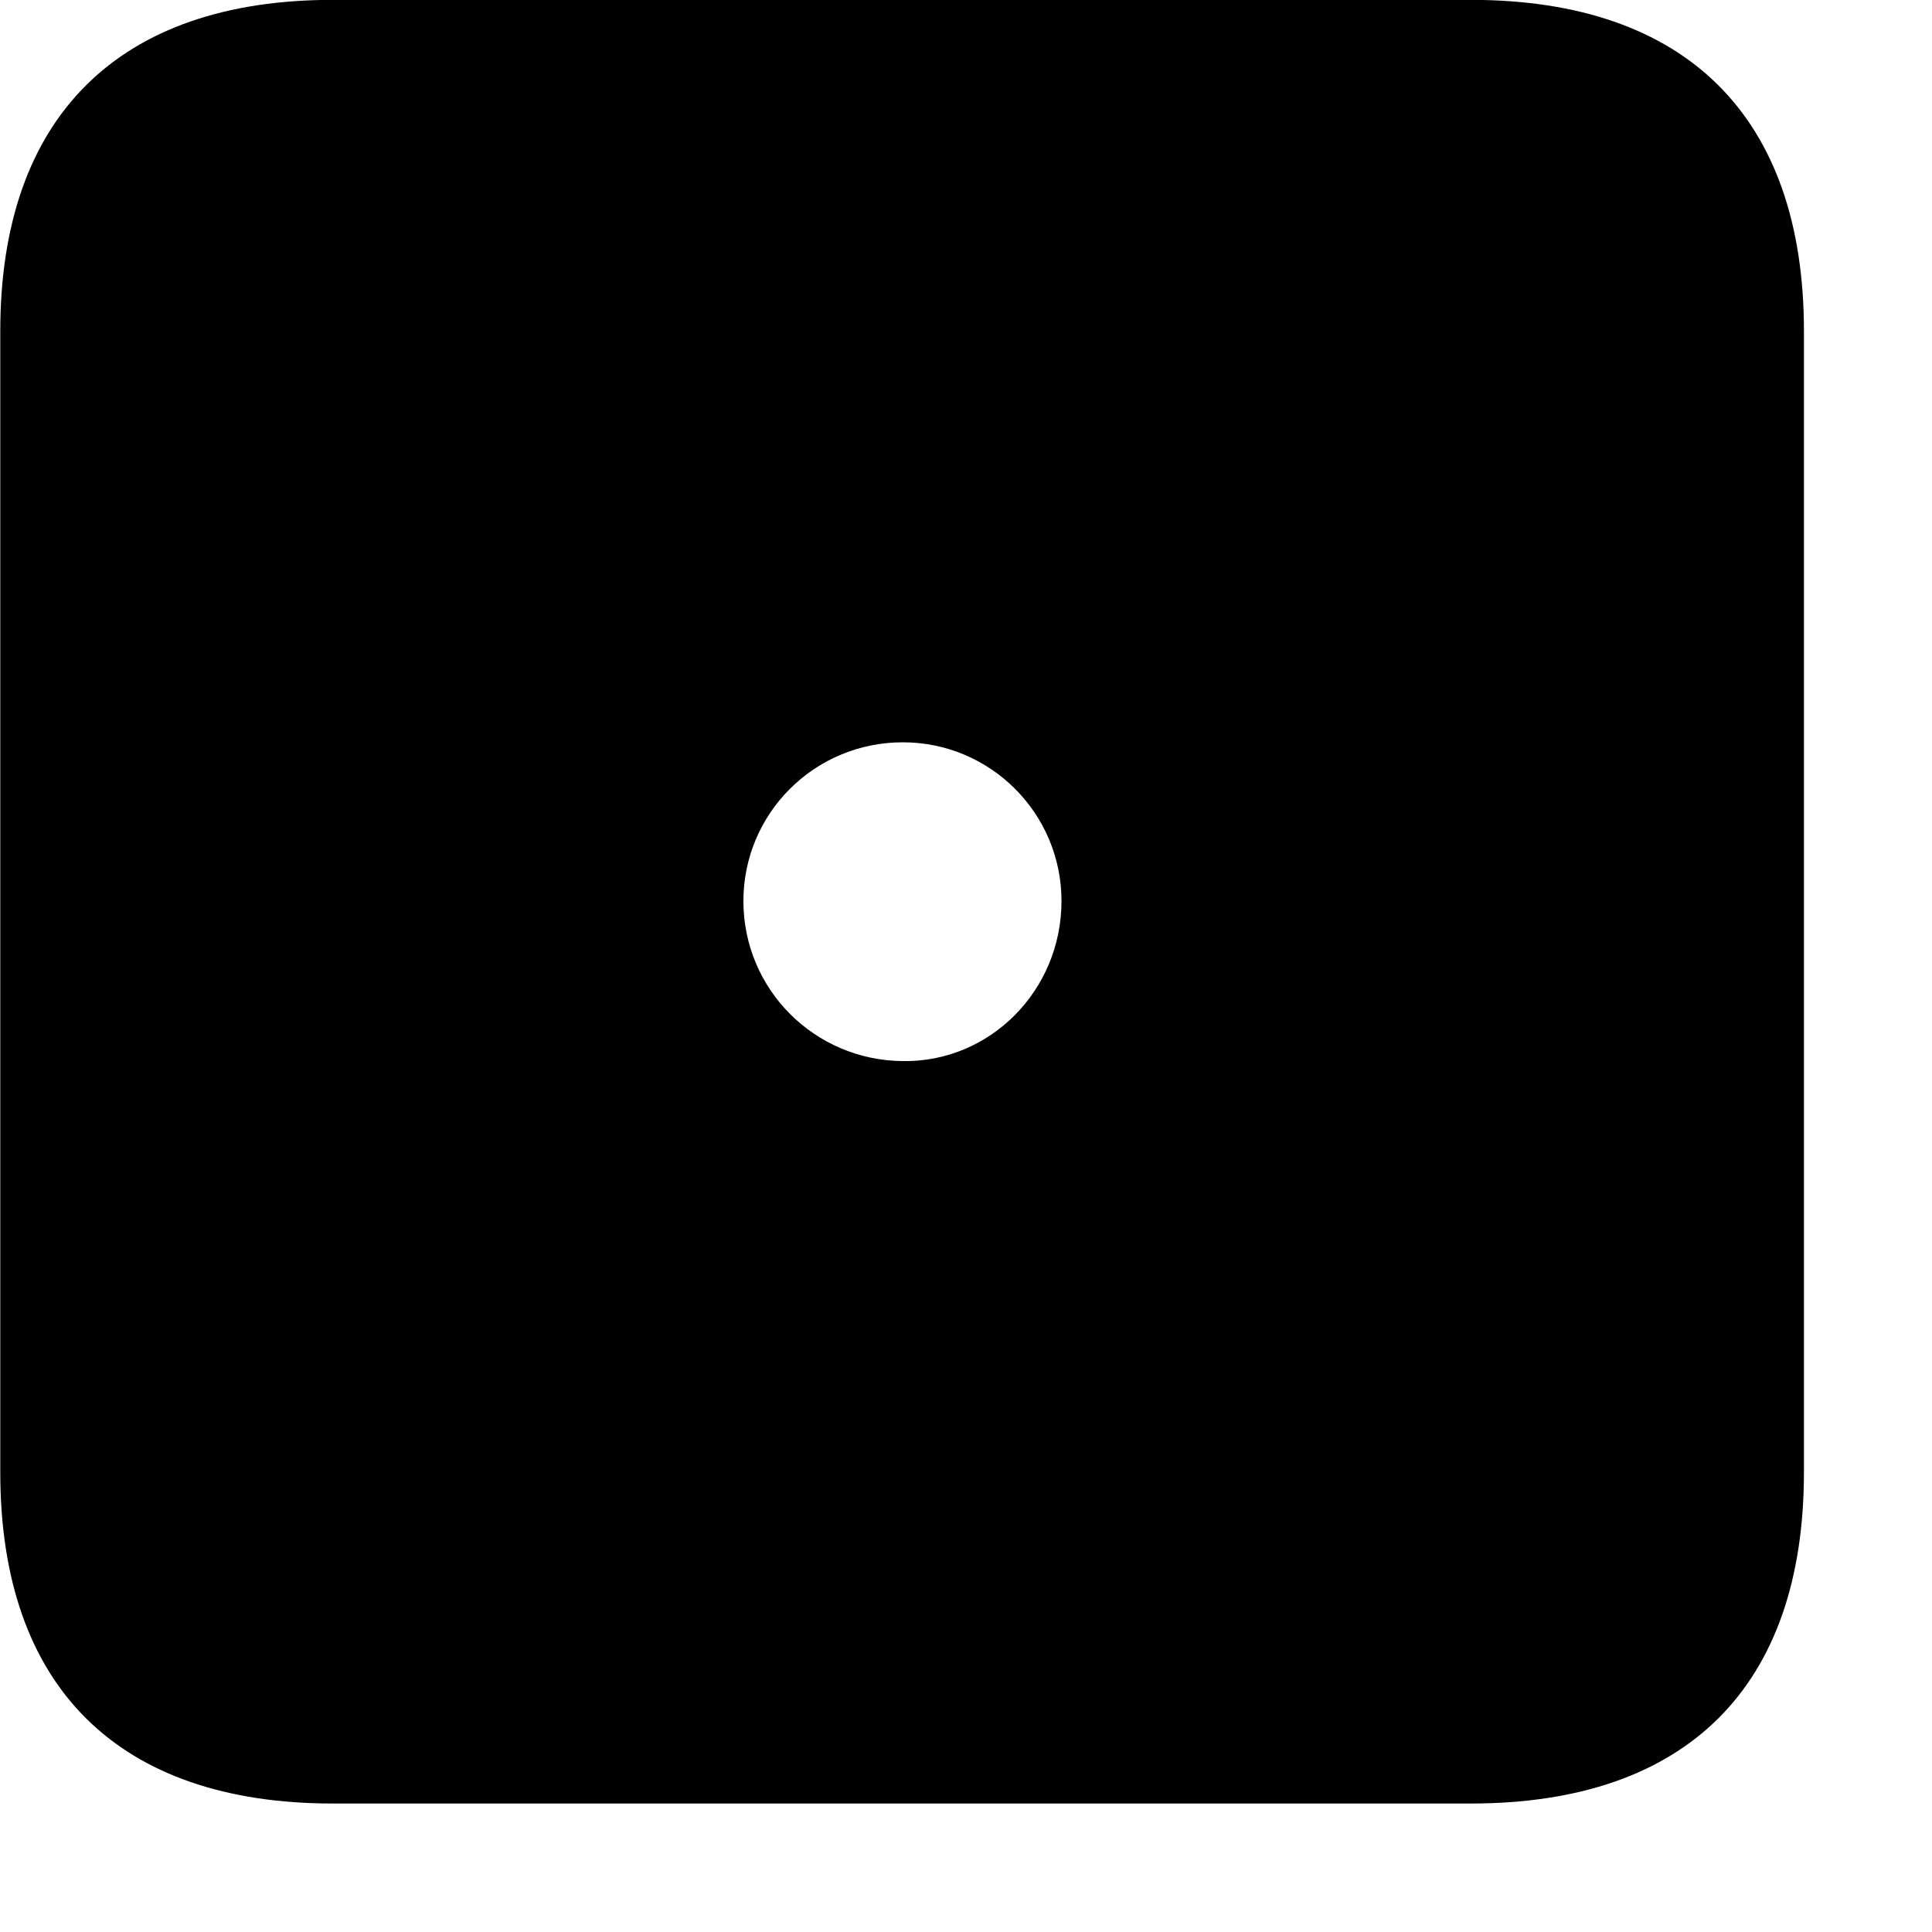 <svg xmlns="http://www.w3.org/2000/svg" viewBox="0 0 28 28" width="28" height="28">
  <path d="M4.824 26.138H21.314C24.444 26.138 26.144 24.448 26.144 21.338V4.798C26.144 1.698 24.444 -0.002 21.314 -0.002H4.824C1.714 -0.002 0.004 1.698 0.004 4.798V21.338C0.004 24.448 1.714 26.138 4.824 26.138ZM13.084 15.378C11.804 15.368 10.774 14.338 10.774 13.058C10.774 11.788 11.804 10.758 13.084 10.758C14.354 10.758 15.384 11.788 15.384 13.058C15.384 14.358 14.344 15.398 13.084 15.378Z" />
</svg>
